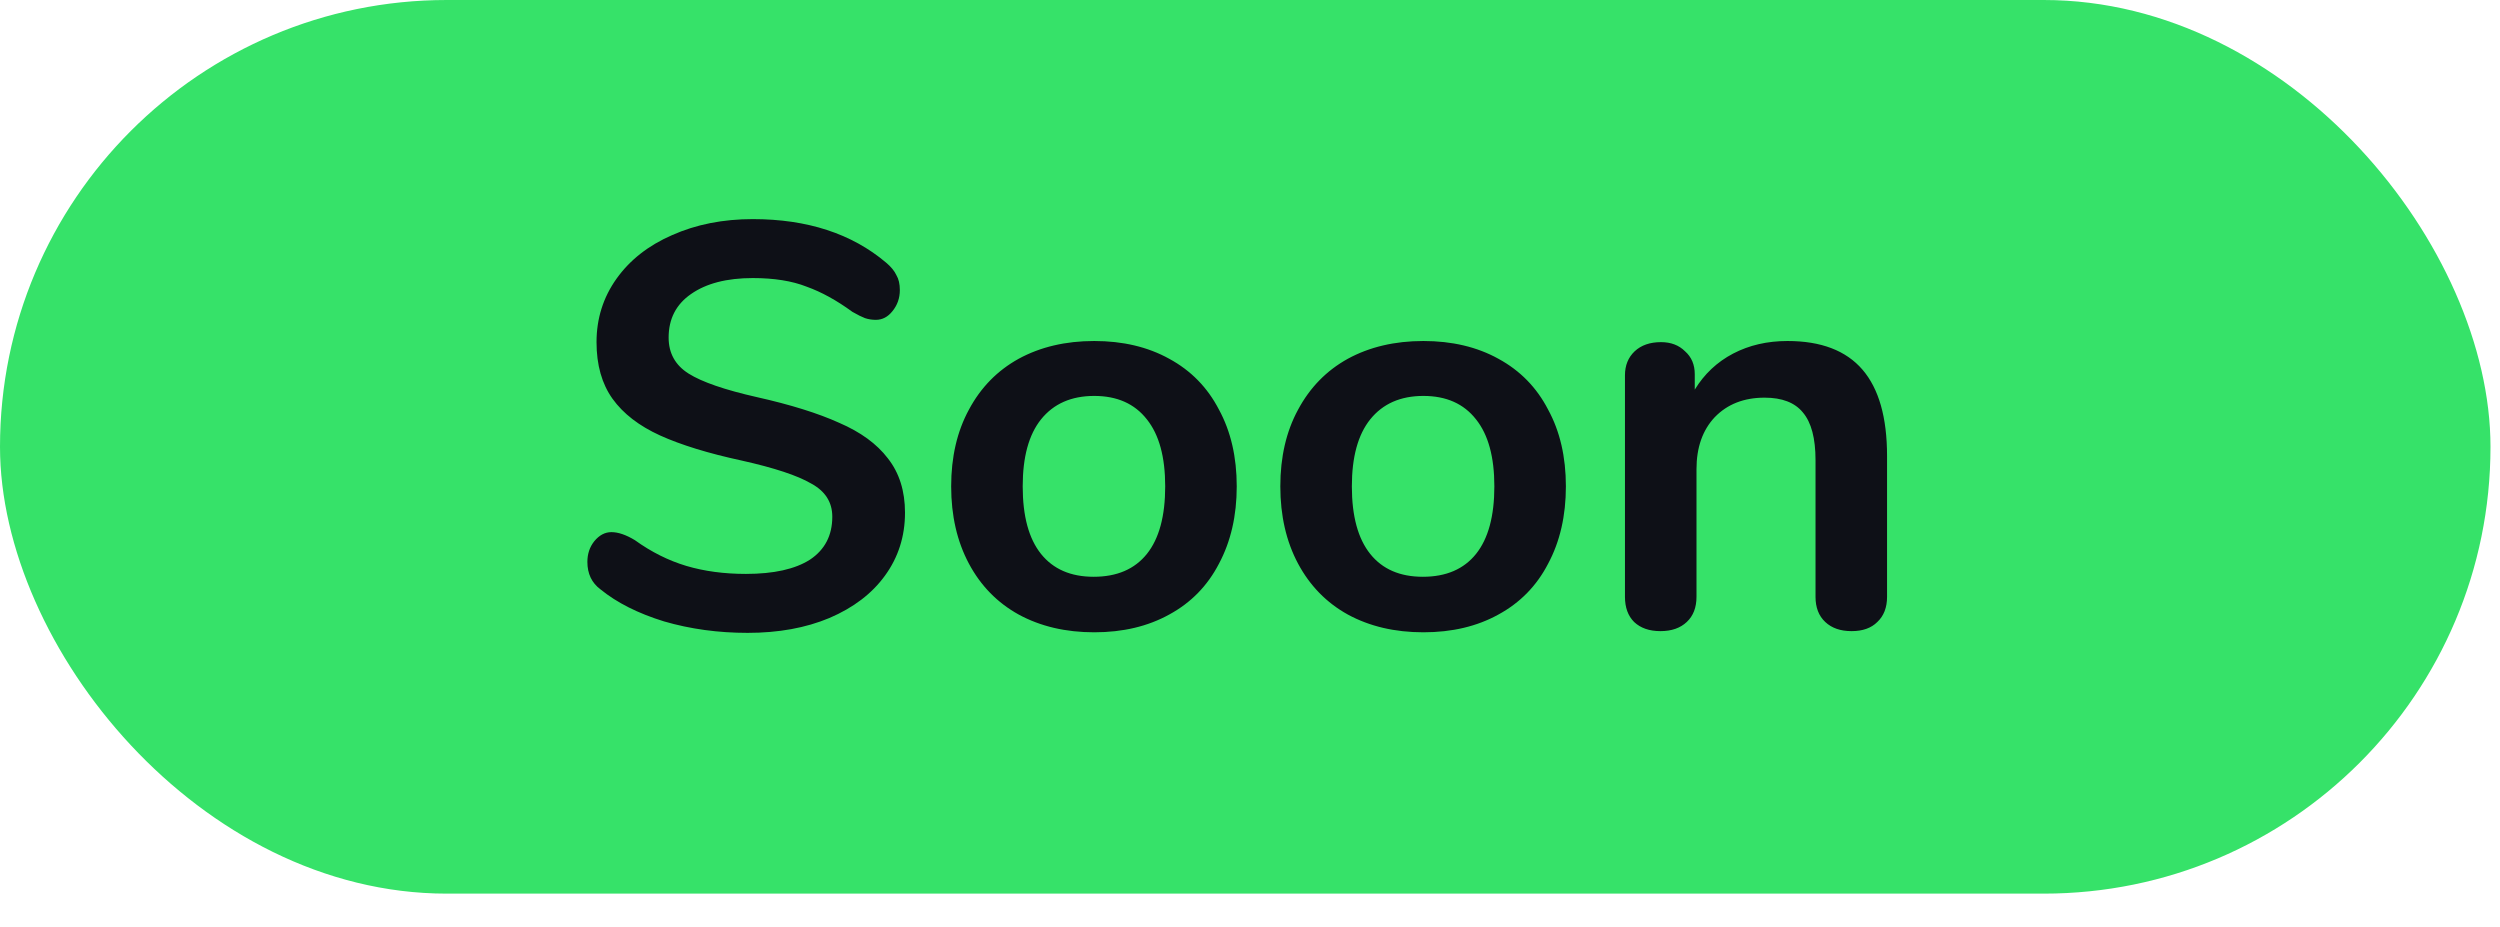<svg width="62" height="23" viewBox="0 0 62 23" fill="none" xmlns="http://www.w3.org/2000/svg">
<rect width="61.764" height="22.162" rx="11.081" fill="#36E269"/>
<path d="M18.541 15.695C17.812 15.695 17.122 15.601 16.469 15.411C15.825 15.213 15.3 14.948 14.893 14.617C14.676 14.456 14.567 14.229 14.567 13.935C14.567 13.737 14.624 13.566 14.737 13.424C14.86 13.273 15.002 13.197 15.163 13.197C15.333 13.197 15.527 13.264 15.745 13.396C16.152 13.689 16.578 13.902 17.022 14.035C17.467 14.167 17.959 14.233 18.498 14.233C19.189 14.233 19.719 14.115 20.088 13.879C20.457 13.633 20.641 13.278 20.641 12.814C20.641 12.454 20.466 12.18 20.116 11.991C19.776 11.792 19.203 11.603 18.399 11.423C17.566 11.243 16.89 11.035 16.369 10.799C15.849 10.562 15.456 10.259 15.191 9.89C14.927 9.521 14.794 9.053 14.794 8.485C14.794 7.899 14.96 7.374 15.291 6.91C15.622 6.446 16.081 6.087 16.668 5.831C17.264 5.566 17.931 5.434 18.669 5.434C20.022 5.434 21.124 5.794 21.975 6.513C22.098 6.617 22.184 6.721 22.231 6.825C22.288 6.92 22.316 7.043 22.316 7.194C22.316 7.393 22.255 7.568 22.131 7.719C22.018 7.861 21.881 7.932 21.72 7.932C21.625 7.932 21.535 7.918 21.45 7.889C21.375 7.861 21.27 7.809 21.138 7.733C20.75 7.449 20.372 7.241 20.003 7.109C19.643 6.967 19.198 6.896 18.669 6.896C18.025 6.896 17.514 7.028 17.136 7.293C16.767 7.549 16.582 7.908 16.582 8.372C16.582 8.76 16.748 9.058 17.079 9.266C17.41 9.474 17.973 9.668 18.768 9.848C19.61 10.037 20.291 10.25 20.812 10.486C21.341 10.714 21.744 11.007 22.018 11.366C22.302 11.726 22.444 12.175 22.444 12.715C22.444 13.301 22.278 13.822 21.947 14.276C21.625 14.721 21.166 15.071 20.57 15.326C19.984 15.572 19.307 15.695 18.541 15.695ZM27.137 15.681C26.427 15.681 25.803 15.534 25.264 15.241C24.734 14.948 24.322 14.527 24.029 13.978C23.736 13.429 23.589 12.79 23.589 12.062C23.589 11.333 23.736 10.699 24.029 10.16C24.322 9.611 24.734 9.19 25.264 8.897C25.803 8.604 26.427 8.457 27.137 8.457C27.847 8.457 28.466 8.604 28.996 8.897C29.536 9.19 29.947 9.611 30.231 10.16C30.524 10.699 30.671 11.333 30.671 12.062C30.671 12.79 30.524 13.429 30.231 13.978C29.947 14.527 29.536 14.948 28.996 15.241C28.466 15.534 27.847 15.681 27.137 15.681ZM27.123 14.304C27.7 14.304 28.14 14.115 28.443 13.737C28.746 13.358 28.897 12.8 28.897 12.062C28.897 11.333 28.746 10.78 28.443 10.401C28.14 10.013 27.705 9.819 27.137 9.819C26.569 9.819 26.129 10.013 25.817 10.401C25.514 10.78 25.363 11.333 25.363 12.062C25.363 12.8 25.514 13.358 25.817 13.737C26.12 14.115 26.555 14.304 27.123 14.304ZM35.3 15.681C34.591 15.681 33.966 15.534 33.427 15.241C32.897 14.948 32.486 14.527 32.192 13.978C31.899 13.429 31.752 12.79 31.752 12.062C31.752 11.333 31.899 10.699 32.192 10.16C32.486 9.611 32.897 9.19 33.427 8.897C33.966 8.604 34.591 8.457 35.3 8.457C36.01 8.457 36.63 8.604 37.16 8.897C37.699 9.19 38.111 9.611 38.394 10.16C38.688 10.699 38.834 11.333 38.834 12.062C38.834 12.79 38.688 13.429 38.394 13.978C38.111 14.527 37.699 14.948 37.16 15.241C36.63 15.534 36.01 15.681 35.3 15.681ZM35.286 14.304C35.863 14.304 36.303 14.115 36.606 13.737C36.909 13.358 37.06 12.8 37.06 12.062C37.06 11.333 36.909 10.78 36.606 10.401C36.303 10.013 35.868 9.819 35.3 9.819C34.733 9.819 34.293 10.013 33.981 10.401C33.678 10.78 33.526 11.333 33.526 12.062C33.526 12.8 33.678 13.358 33.981 13.737C34.283 14.115 34.719 14.304 35.286 14.304ZM44.33 8.457C45.162 8.457 45.782 8.694 46.189 9.167C46.596 9.64 46.799 10.354 46.799 11.31V14.801C46.799 15.066 46.719 15.274 46.558 15.425C46.406 15.577 46.194 15.652 45.919 15.652C45.645 15.652 45.427 15.577 45.266 15.425C45.105 15.274 45.025 15.066 45.025 14.801V11.409C45.025 10.87 44.921 10.477 44.713 10.231C44.514 9.985 44.197 9.862 43.762 9.862C43.251 9.862 42.839 10.023 42.527 10.345C42.224 10.666 42.073 11.097 42.073 11.636V14.801C42.073 15.066 41.993 15.274 41.832 15.425C41.671 15.577 41.453 15.652 41.179 15.652C40.904 15.652 40.687 15.577 40.526 15.425C40.375 15.274 40.299 15.066 40.299 14.801V9.309C40.299 9.063 40.379 8.864 40.54 8.712C40.701 8.561 40.919 8.485 41.193 8.485C41.439 8.485 41.638 8.561 41.789 8.712C41.95 8.854 42.03 9.044 42.03 9.28V9.663C42.267 9.275 42.584 8.977 42.981 8.769C43.379 8.561 43.828 8.457 44.33 8.457Z" fill="#0E1017"/>
</svg>
